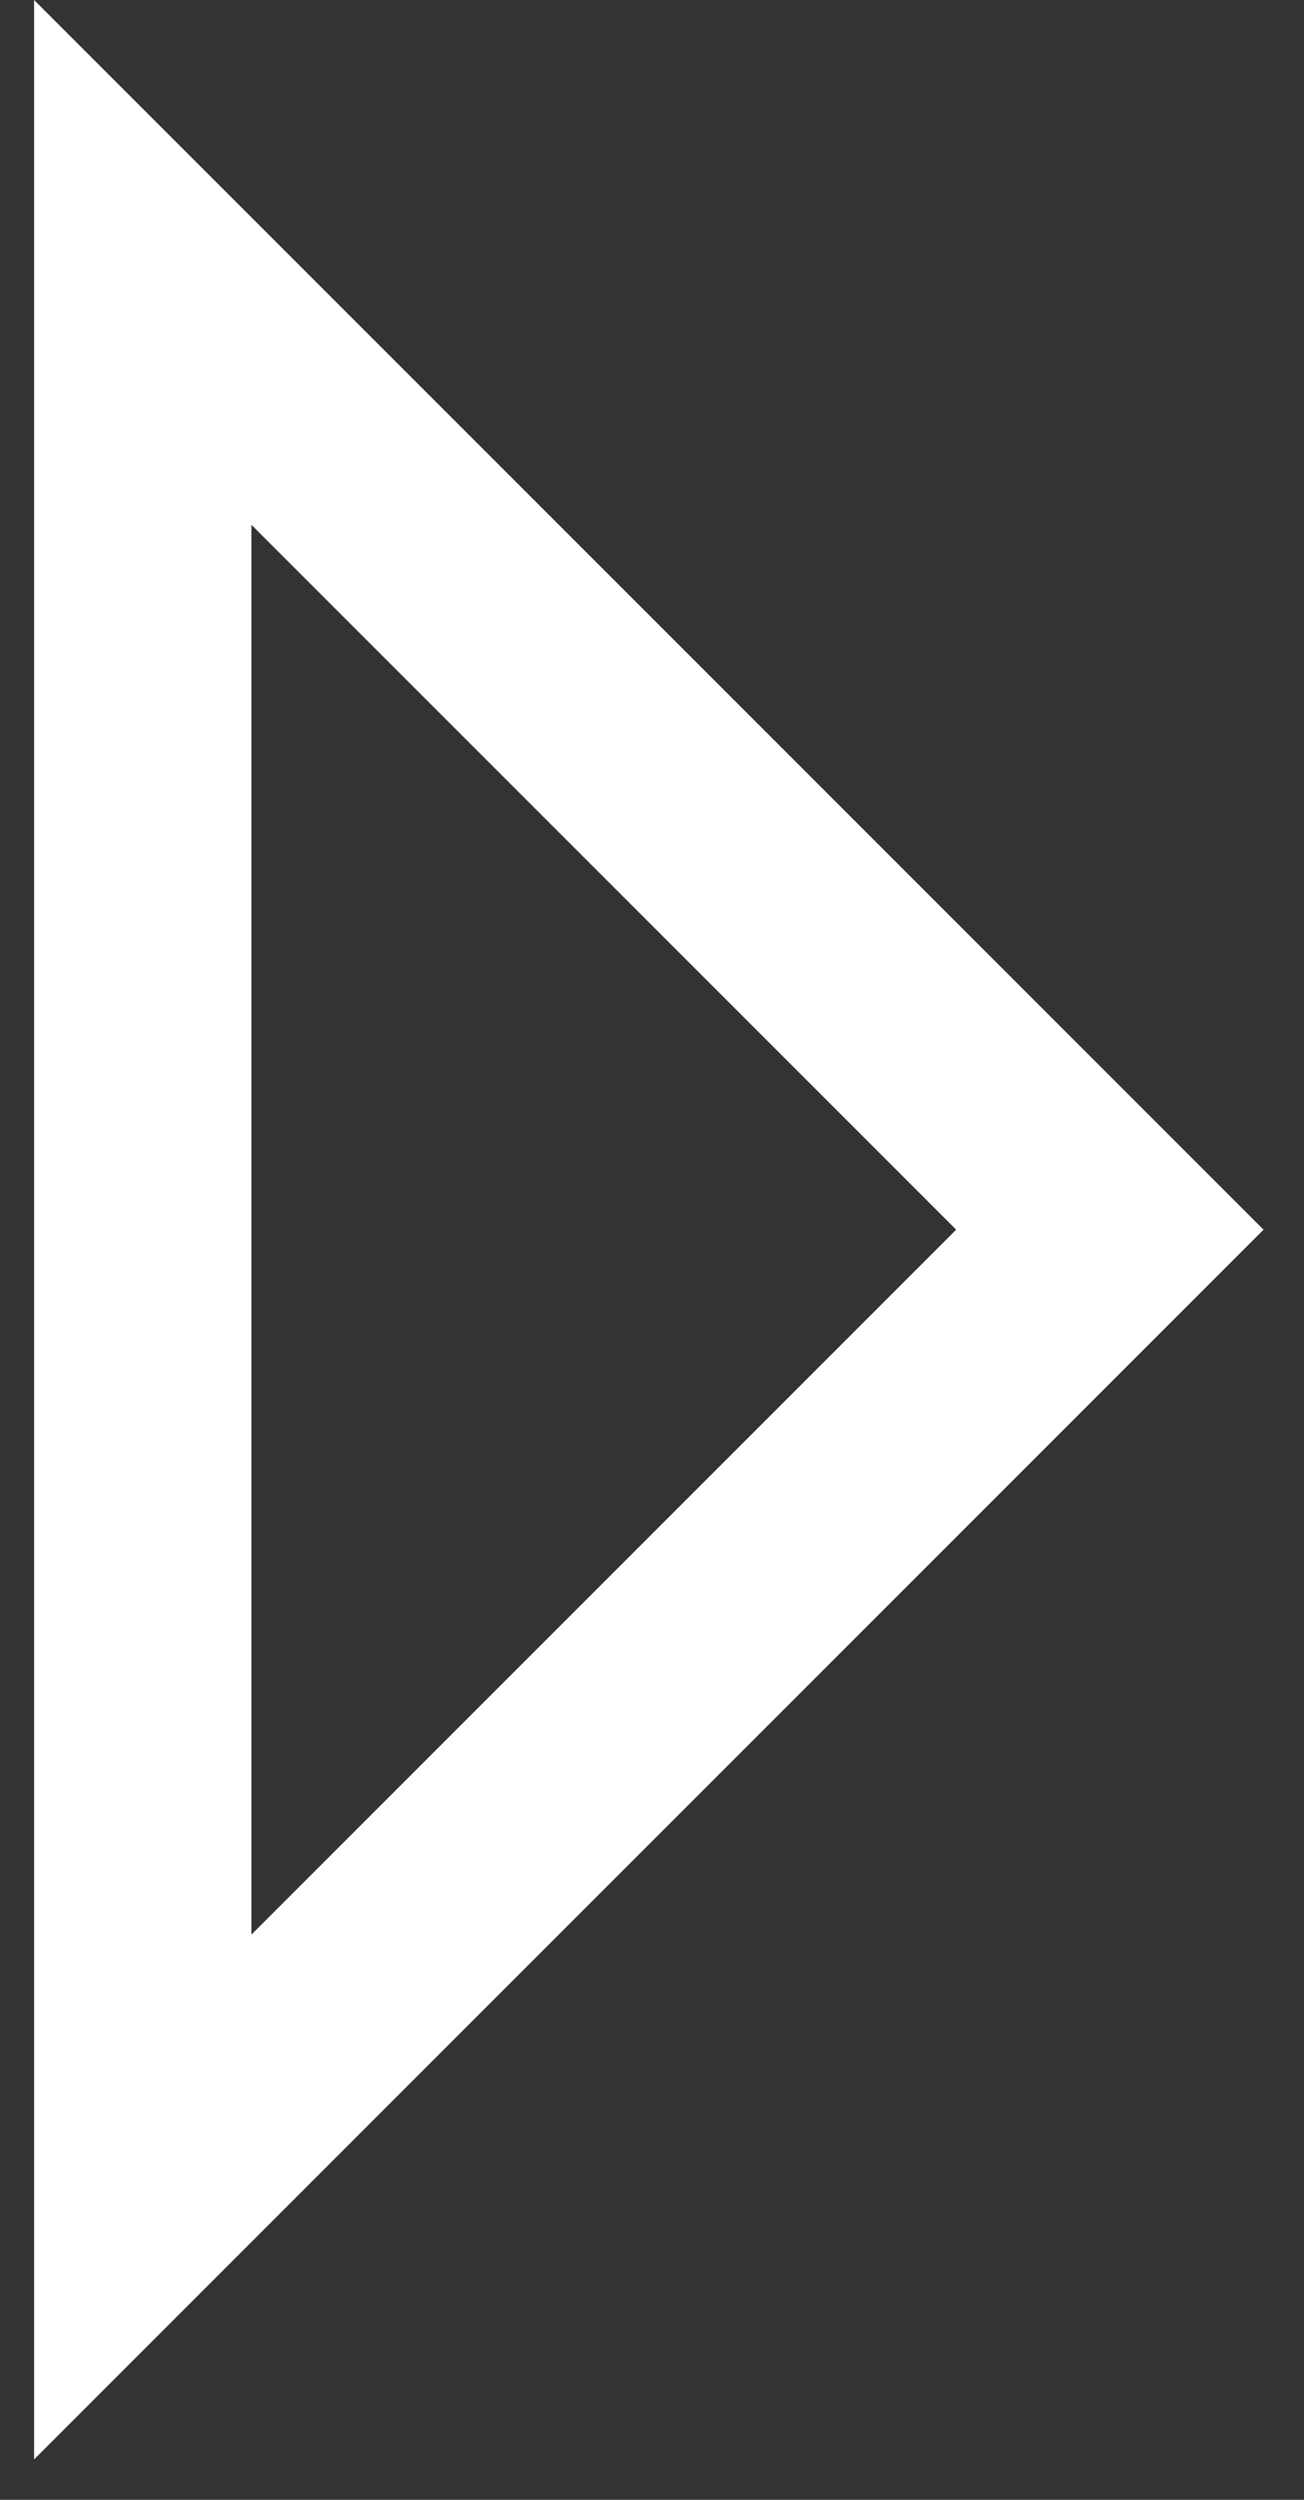 <?xml version="1.0" encoding="UTF-8"?>
<svg width="12px" height="23px" viewBox="0 0 12 23" version="1.1" xmlns="http://www.w3.org/2000/svg" xmlns:xlink="http://www.w3.org/1999/xlink">
    <rect x="0" y="0" width="12" height="23" fill="#333333" stroke="none"/>
    <!-- Generator: Sketch 47.1 (45422) - http://www.bohemiancoding.com/sketch -->
    <title>Rectangle 11</title>
    <desc>Created with Sketch.</desc>
    <defs></defs>
    <g id="Symbols" stroke="none" stroke-width="1" fill="none" fill-rule="evenodd">
        <g id="item" transform="translate(-220, -80)" stroke="#FFFFFF" stroke-width="2">
            <path d="M227.314,85.728 L214.728,98.314 L227.314,98.314 L227.314,85.728 Z" id="Rectangle-11" transform="translate(220.314, 91.314) rotate(-45) translate(-220.314, -91.314) "></path>
        </g>
    </g>
</svg>